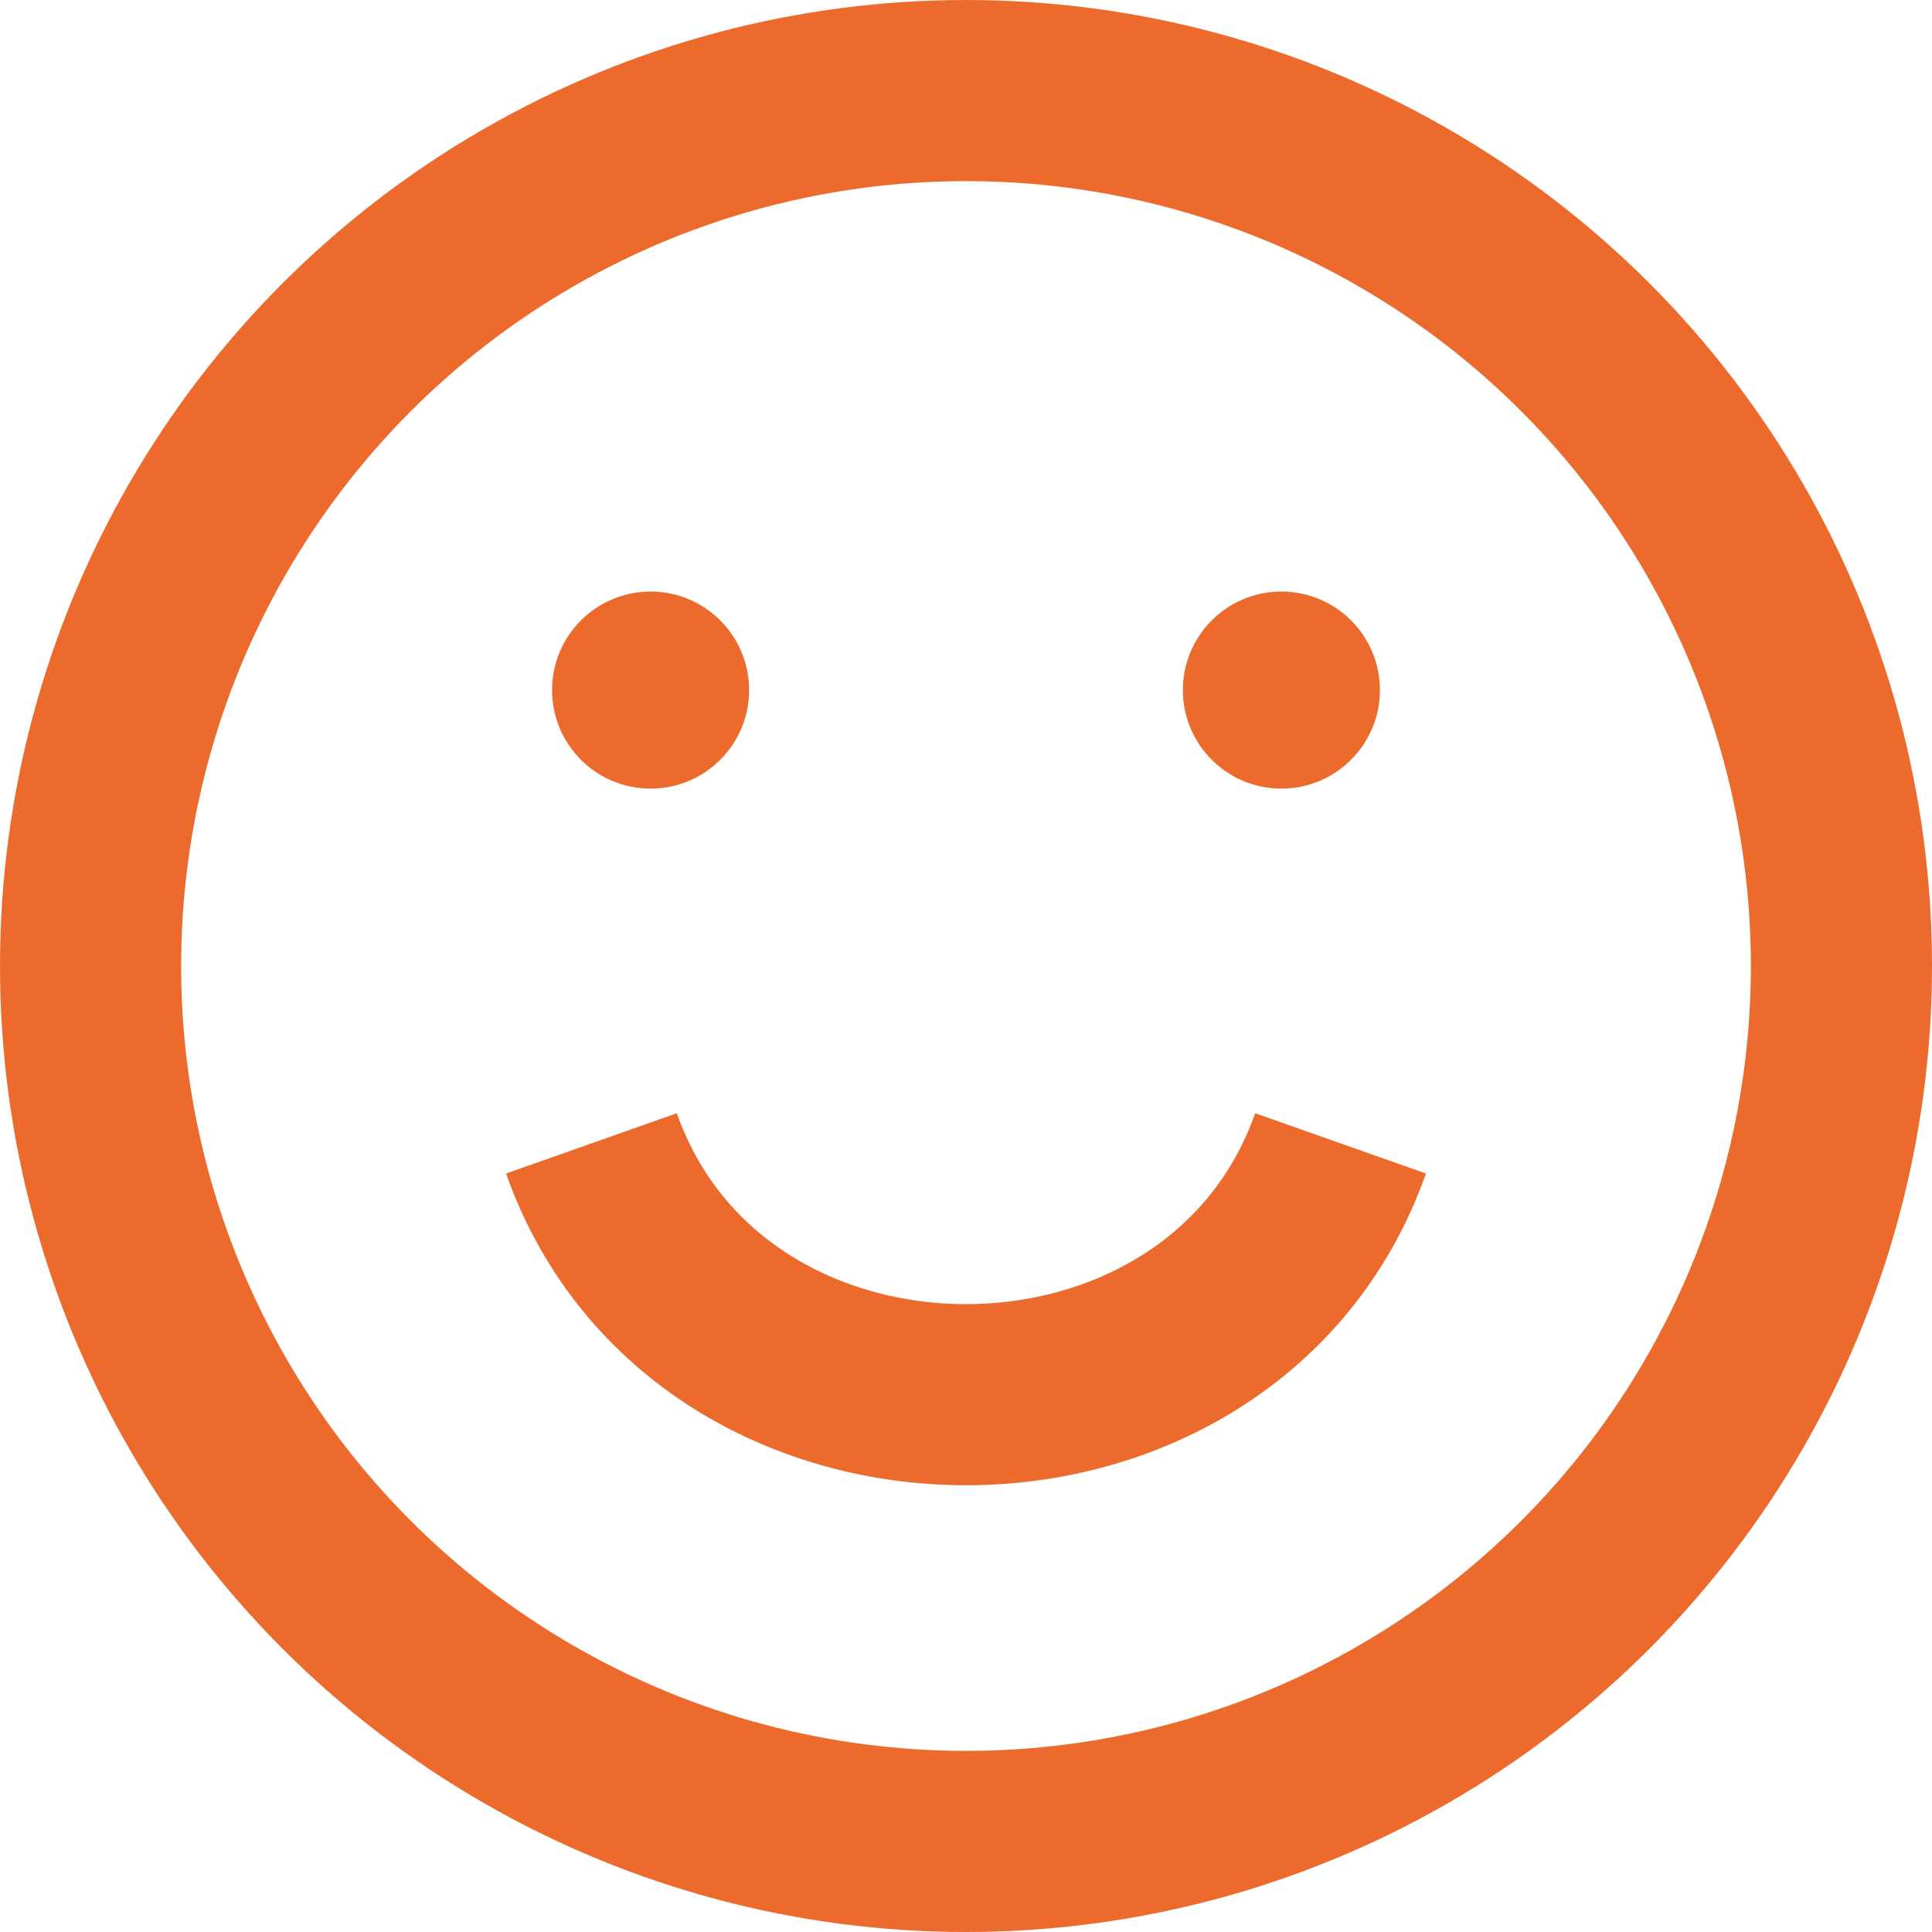 <svg width="16" height="16" viewBox="0 0 16 16" fill="none" xmlns="http://www.w3.org/2000/svg">
<circle cx="8" cy="8" r="7.25" stroke="#EC6A2C" stroke-width="1.5"/>
<circle cx="5.388" cy="5.715" r="0.816" fill="#EC6A2C"/>
<circle cx="10.612" cy="5.715" r="0.816" fill="#EC6A2C"/>
<path d="M4.898 9.469C5.878 12.244 10.122 12.244 11.102 9.469" stroke="#EC6A2C" stroke-width="1.5"/>
</svg>
